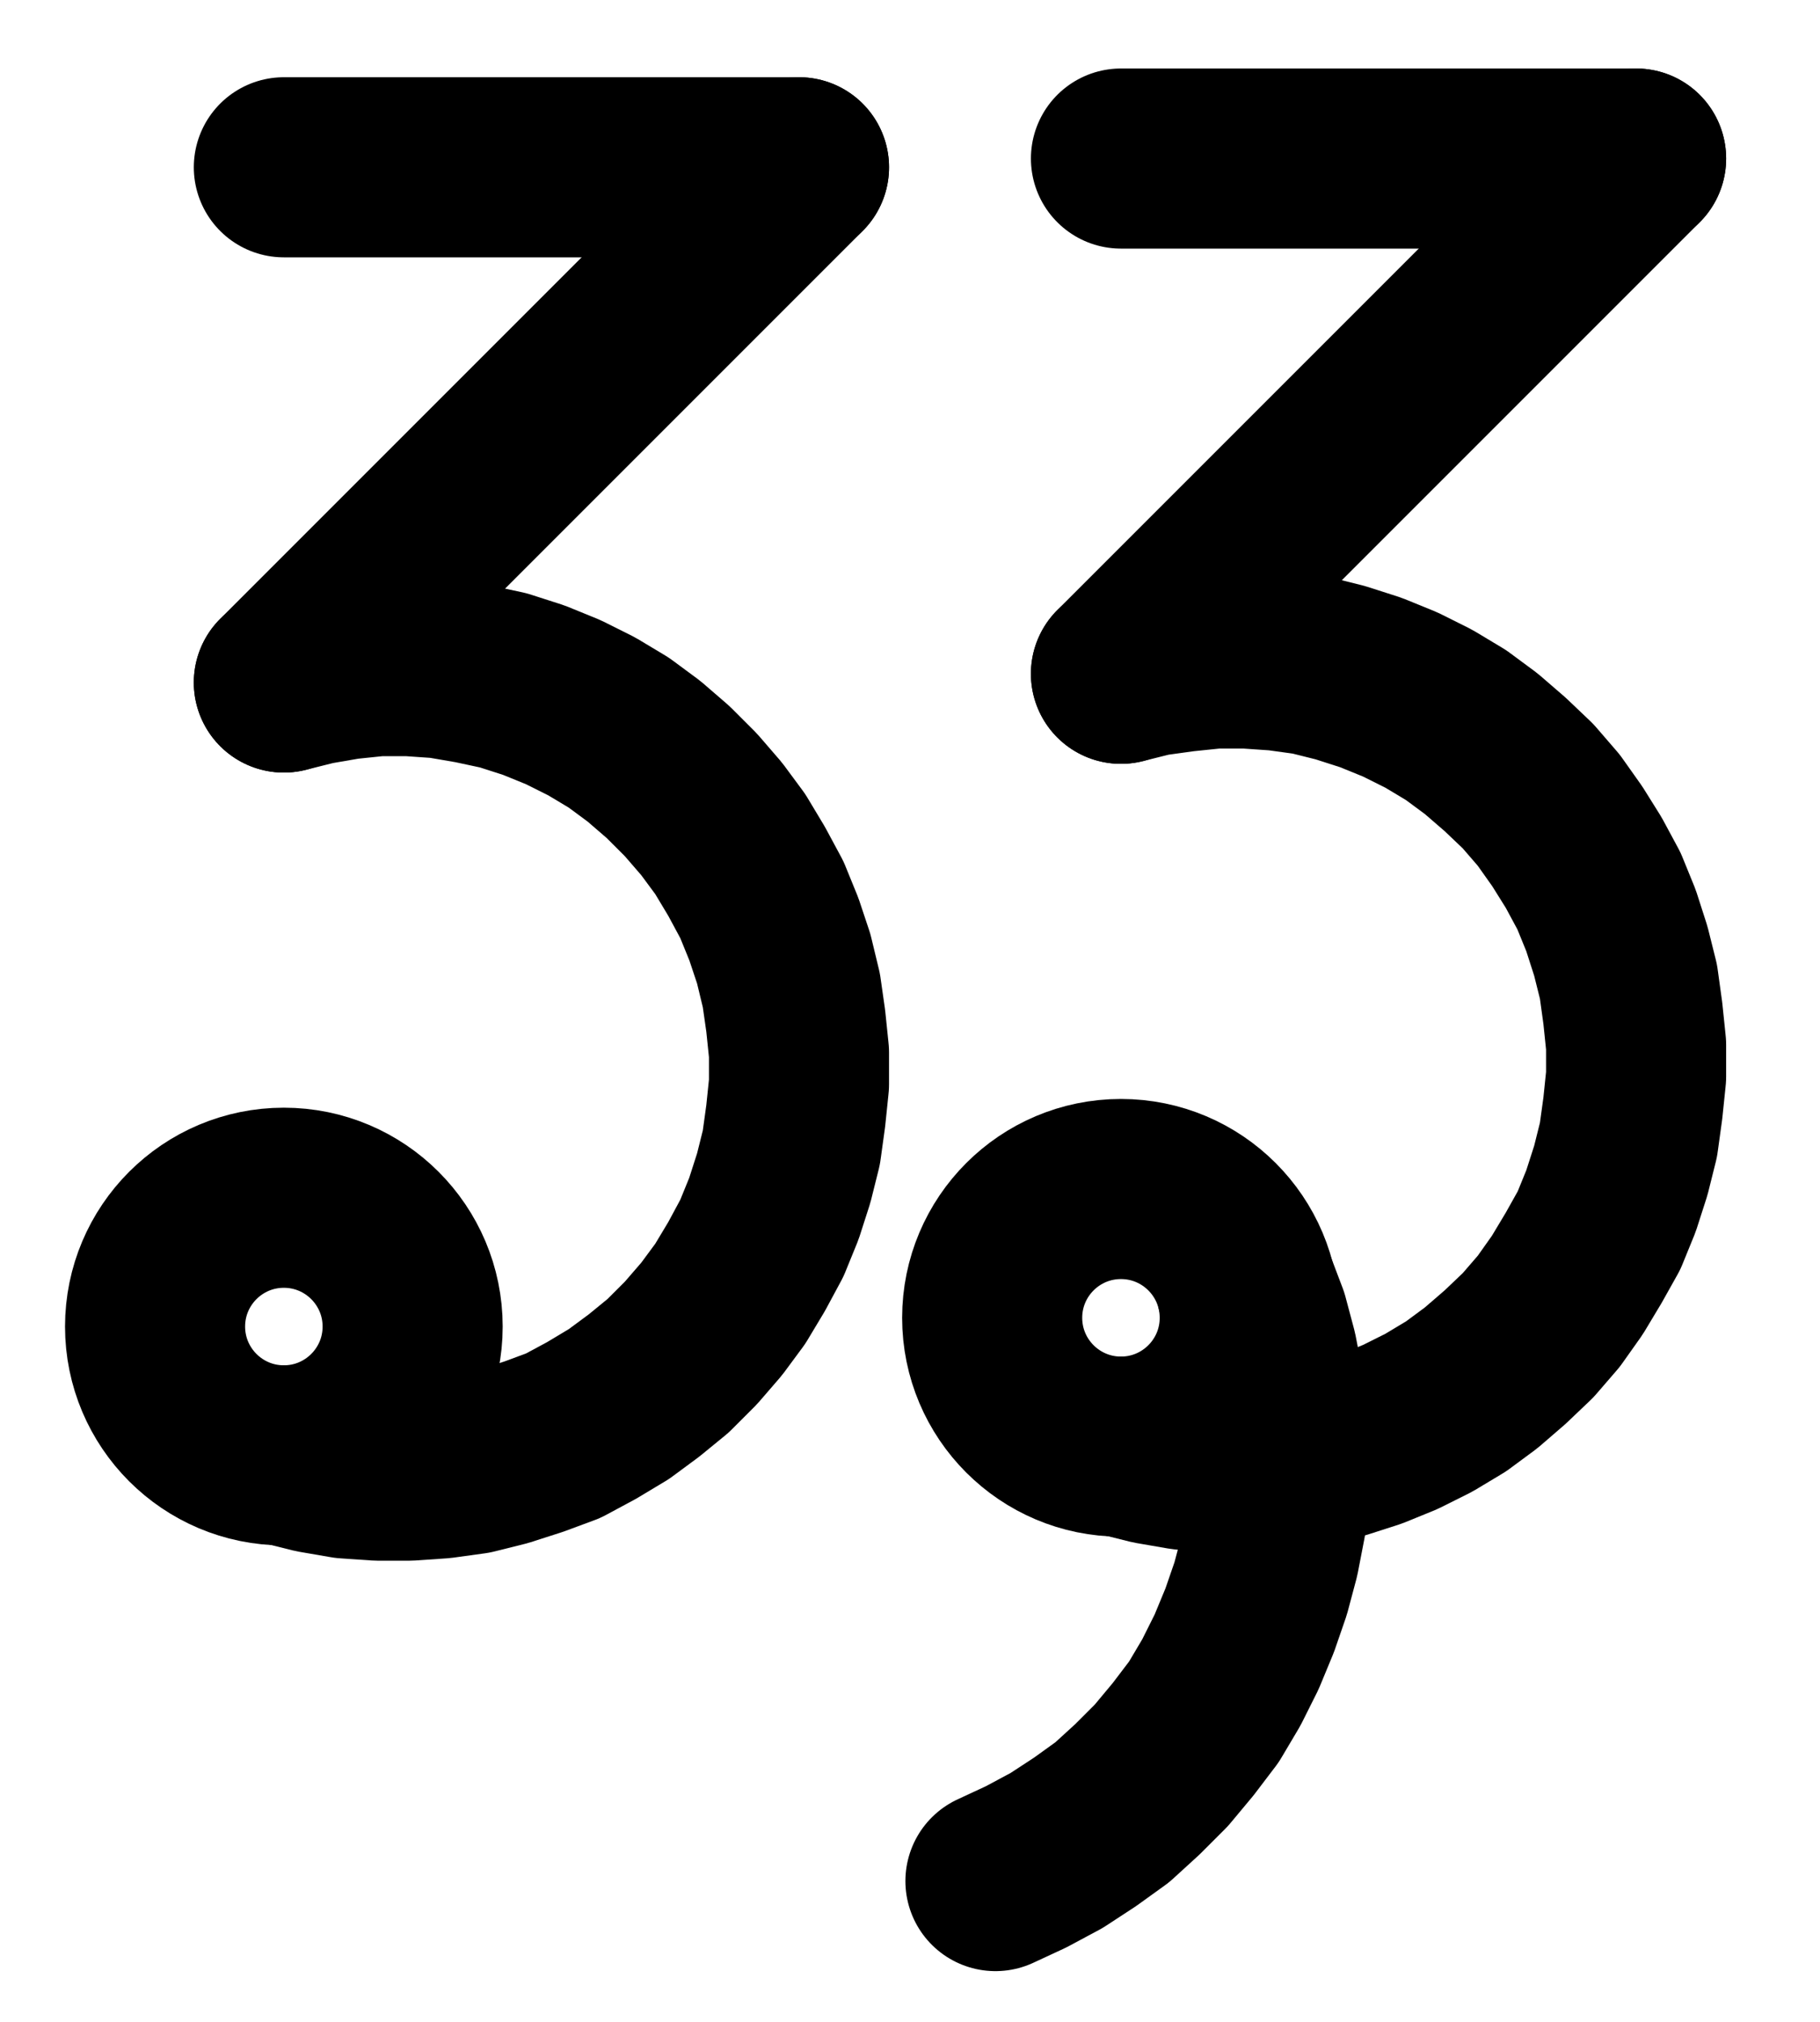 <?xml version="1.0" encoding="UTF-8" standalone="no"?>
<!-- Created with Inkscape (http://www.inkscape.org/) -->

<svg
   version="1.1"
   id="svg1"
   width="266.813"
   height="296.333"
   viewBox="0 0 266.813 296.333"
   sodipodi:docname="Digestion6.pdf"
   xmlns:inkscape="http://www.inkscape.org/namespaces/inkscape"
   xmlns:sodipodi="http://sodipodi.sourceforge.net/DTD/sodipodi-0.dtd"
   xmlns="http://www.w3.org/2000/svg"
   xmlns:svg="http://www.w3.org/2000/svg">
  <defs
     id="defs1">
    <clipPath
       clipPathUnits="userSpaceOnUse"
       id="clipPath2">
      <path
         d="M 0,0.16 V 1122.56 H 793.6 V 0.16 Z"
         transform="translate(-328.64,-602.88)"
         clip-rule="evenodd"
         id="path2" />
    </clipPath>
    <clipPath
       clipPathUnits="userSpaceOnUse"
       id="clipPath4">
      <path
         d="M 0,0.16 V 1122.56 H 793.6 V 0.16 Z"
         transform="translate(-451.36,-601.6)"
         clip-rule="evenodd"
         id="path4" />
    </clipPath>
    <clipPath
       clipPathUnits="userSpaceOnUse"
       id="clipPath6">
      <path
         d="M 0,0.16 V 1122.56 H 793.6 V 0.16 Z"
         transform="translate(3.3333334e-6)"
         clip-rule="evenodd"
         id="path6" />
    </clipPath>
    <clipPath
       clipPathUnits="userSpaceOnUse"
       id="clipPath8">
      <path
         d="M 0,0.16 V 1122.56 H 793.6 V 0.16 Z"
         transform="translate(3.3333334e-6)"
         clip-rule="evenodd"
         id="path8" />
    </clipPath>
    <clipPath
       clipPathUnits="userSpaceOnUse"
       id="clipPath10">
      <path
         d="M 0,0.16 V 1122.56 H 793.6 V 0.16 Z"
         transform="translate(-309.76,-621.76)"
         clip-rule="evenodd"
         id="path10" />
    </clipPath>
    <clipPath
       clipPathUnits="userSpaceOnUse"
       id="clipPath12">
      <path
         d="M 0,0.16 V 1122.56 H 793.6 V 0.16 Z"
         transform="translate(3.3333334e-6)"
         clip-rule="evenodd"
         id="path12" />
    </clipPath>
    <clipPath
       clipPathUnits="userSpaceOnUse"
       id="clipPath14">
      <path
         d="M 0,0.16 V 1122.56 H 793.6 V 0.16 Z"
         transform="translate(3.3333334e-6)"
         clip-rule="evenodd"
         id="path14" />
    </clipPath>
    <clipPath
       clipPathUnits="userSpaceOnUse"
       id="clipPath16">
      <path
         d="M 0,0.16 V 1122.56 H 793.6 V 0.16 Z"
         transform="translate(-432.48,-620.48)"
         clip-rule="evenodd"
         id="path16" />
    </clipPath>
    <clipPath
       clipPathUnits="userSpaceOnUse"
       id="clipPath18">
      <path
         d="M 0,0.16 V 1122.56 H 793.6 V 0.16 Z"
         transform="translate(-414.08,-684.16)"
         clip-rule="evenodd"
         id="path18" />
    </clipPath>
  </defs>
  <sodipodi:namedview
     id="namedview1"
     pagecolor="#505050"
     bordercolor="#eeeeee"
     borderopacity="1"
     inkscape:showpageshadow="0"
     inkscape:pageopacity="0"
     inkscape:pagecheckerboard="0"
     inkscape:deskcolor="#505050">
    <inkscape:page
       x="0"
       y="0"
       inkscape:label="1"
       id="page1"
       width="266.813"
       height="296.333"
       margin="0"
       bleed="0" />
  </sodipodi:namedview>
  <g
     id="g1"
     inkscape:groupmode="layer"
     inkscape:label="1">
    <path
       id="path1"
       d="m 0,0 c 0,-10.42 -8.45,-18.88 -18.88,-18.88 -10.43,0 -18.88,8.46 -18.88,18.88 0,10.42 8.45,18.88 18.88,18.88 C -8.45,18.88 0,10.42 0,0 Z"
       style="fill:none;stroke:#000000;stroke-width:26.4;stroke-linecap:round;stroke-linejoin:round;stroke-miterlimit:10;stroke-dasharray:none;stroke-opacity:1"
       transform="translate(60.493,194.44)"
       clip-path="url(#clipPath2)" />
    <path
       id="path3"
       d="m 0,0 c 0,-10.42 -8.45,-18.88 -18.88,-18.88 -10.43,0 -18.88,8.46 -18.88,18.88 0,10.42 8.45,18.88 18.88,18.88 C -8.45,18.88 0,10.42 0,0 Z"
       style="fill:none;stroke:#000000;stroke-width:26.4;stroke-linecap:round;stroke-linejoin:round;stroke-miterlimit:10;stroke-dasharray:none;stroke-opacity:1"
       transform="translate(183.213,193.16)"
       clip-path="url(#clipPath4)" />
    <path
       id="path5"
       d="M 309.76,432.96 H 385.28"
       style="fill:none;stroke:#000000;stroke-width:26.4;stroke-linecap:round;stroke-linejoin:round;stroke-miterlimit:10;stroke-dasharray:none;stroke-opacity:1"
       transform="translate(-268.147,-408.44)"
       clip-path="url(#clipPath6)" />
    <path
       id="path7"
       d="m 385.28,432.96 -75.52,75.52"
       style="fill:none;stroke:#000000;stroke-width:26.4;stroke-linecap:round;stroke-linejoin:round;stroke-miterlimit:10;stroke-dasharray:none;stroke-opacity:1"
       transform="translate(-268.147,-408.44)"
       clip-path="url(#clipPath8)" />
    <path
       id="path9"
       d="m 0,0 4.48,1.12 4.64,0.8 4.64,0.32 H 18.4 L 23.04,1.92 27.68,1.28 l 4.48,-1.12 4.48,-1.44 4.32,-1.6 4.16,-2.24 4,-2.4 3.68,-2.72 3.52,-2.88 3.36,-3.36 3.04,-3.52 2.72,-3.68 2.4,-4 2.24,-4.16 1.76,-4.32 1.44,-4.48 1.12,-4.48 0.64,-4.64 0.48,-4.64 v -4.64 L 75.04,-63.68 l -0.64,-4.48 -1.12,-4.64 -1.44,-4.32 -1.76,-4.32 -2.24,-4.16 -2.4,-4 -2.72,-3.68 L 59.68,-96.8 56.32,-100.16 l -3.52,-3.04 -3.68,-2.72 -4,-2.4 -4.16,-2.08 -4.32,-1.76 -4.48,-1.44 -4.48,-0.96 -4.64,-0.8 L 18.4,-115.68 h -4.64 l -4.64,0.48 -4.64,0.8 -4.48,1.12"
       style="fill:none;stroke:#000000;stroke-width:26.4;stroke-linecap:round;stroke-linejoin:round;stroke-miterlimit:10;stroke-dasharray:none;stroke-opacity:1"
       transform="translate(41.613,213.32)"
       clip-path="url(#clipPath10)" />
    <path
       id="path11"
       d="M 432.48,431.68 H 508"
       style="fill:none;stroke:#000000;stroke-width:26.4;stroke-linecap:round;stroke-linejoin:round;stroke-miterlimit:10;stroke-dasharray:none;stroke-opacity:1"
       transform="translate(-268.147,-408.44)"
       clip-path="url(#clipPath12)" />
    <path
       id="path13"
       d="m 508,431.68 -75.52,75.52"
       style="fill:none;stroke:#000000;stroke-width:26.4;stroke-linecap:round;stroke-linejoin:round;stroke-miterlimit:10;stroke-dasharray:none;stroke-opacity:1"
       transform="translate(-268.147,-408.44)"
       clip-path="url(#clipPath14)" />
    <path
       id="path15"
       d="m 0,0 4.48,1.12 4.64,0.8 4.64,0.48 H 18.4 L 23.04,2.08 27.68,1.44 l 4.48,-1.12 4.48,-1.44 4.32,-1.76 4.16,-2.08 4,-2.4 3.68,-2.72 3.52,-3.04 3.36,-3.2 3.04,-3.52 2.72,-3.84 2.4,-4 2.24,-4 1.76,-4.32 1.44,-4.48 1.12,-4.48 0.64,-4.64 0.48,-4.64 v -4.64 L 75.04,-63.52 l -0.64,-4.64 -1.12,-4.48 -1.44,-4.48 -1.76,-4.32 -2.24,-4.16 -2.4,-3.84 -2.72,-3.84 L 59.68,-96.8 56.32,-100 l -3.52,-3.04 -3.68,-2.72 -4,-2.4 -4.16,-2.08 -4.32,-1.76 -4.48,-1.44 -4.48,-1.12 -4.64,-0.64 L 18.4,-115.52 h -4.64 l -4.64,0.48 -4.64,0.64 -4.48,1.12"
       style="fill:none;stroke:#000000;stroke-width:26.4;stroke-linecap:round;stroke-linejoin:round;stroke-miterlimit:10;stroke-dasharray:none;stroke-opacity:1"
       transform="translate(164.333,212.04)"
       clip-path="url(#clipPath16)" />
    <path
       id="path17"
       d="m 0,0 4.48,-2.08 4.48,-2.4 4.16,-2.72 4,-2.88 3.68,-3.36 3.52,-3.52 3.2,-3.84 3.04,-4 2.56,-4.32 2.24,-4.48 1.92,-4.64 1.6,-4.64 L 40.16,-47.68 l 0.96,-4.96 0.48,-4.96 0.16,-4.96 -0.32,-4.96 -0.64,-4.96 -0.96,-4.96 -1.28,-4.8 -1.76,-4.64"
       style="fill:none;stroke:#000000;stroke-width:26.4;stroke-linecap:round;stroke-linejoin:round;stroke-miterlimit:10;stroke-dasharray:none;stroke-opacity:1"
       transform="translate(145.933,275.72)"
       clip-path="url(#clipPath18)" />
  </g>
</svg>
